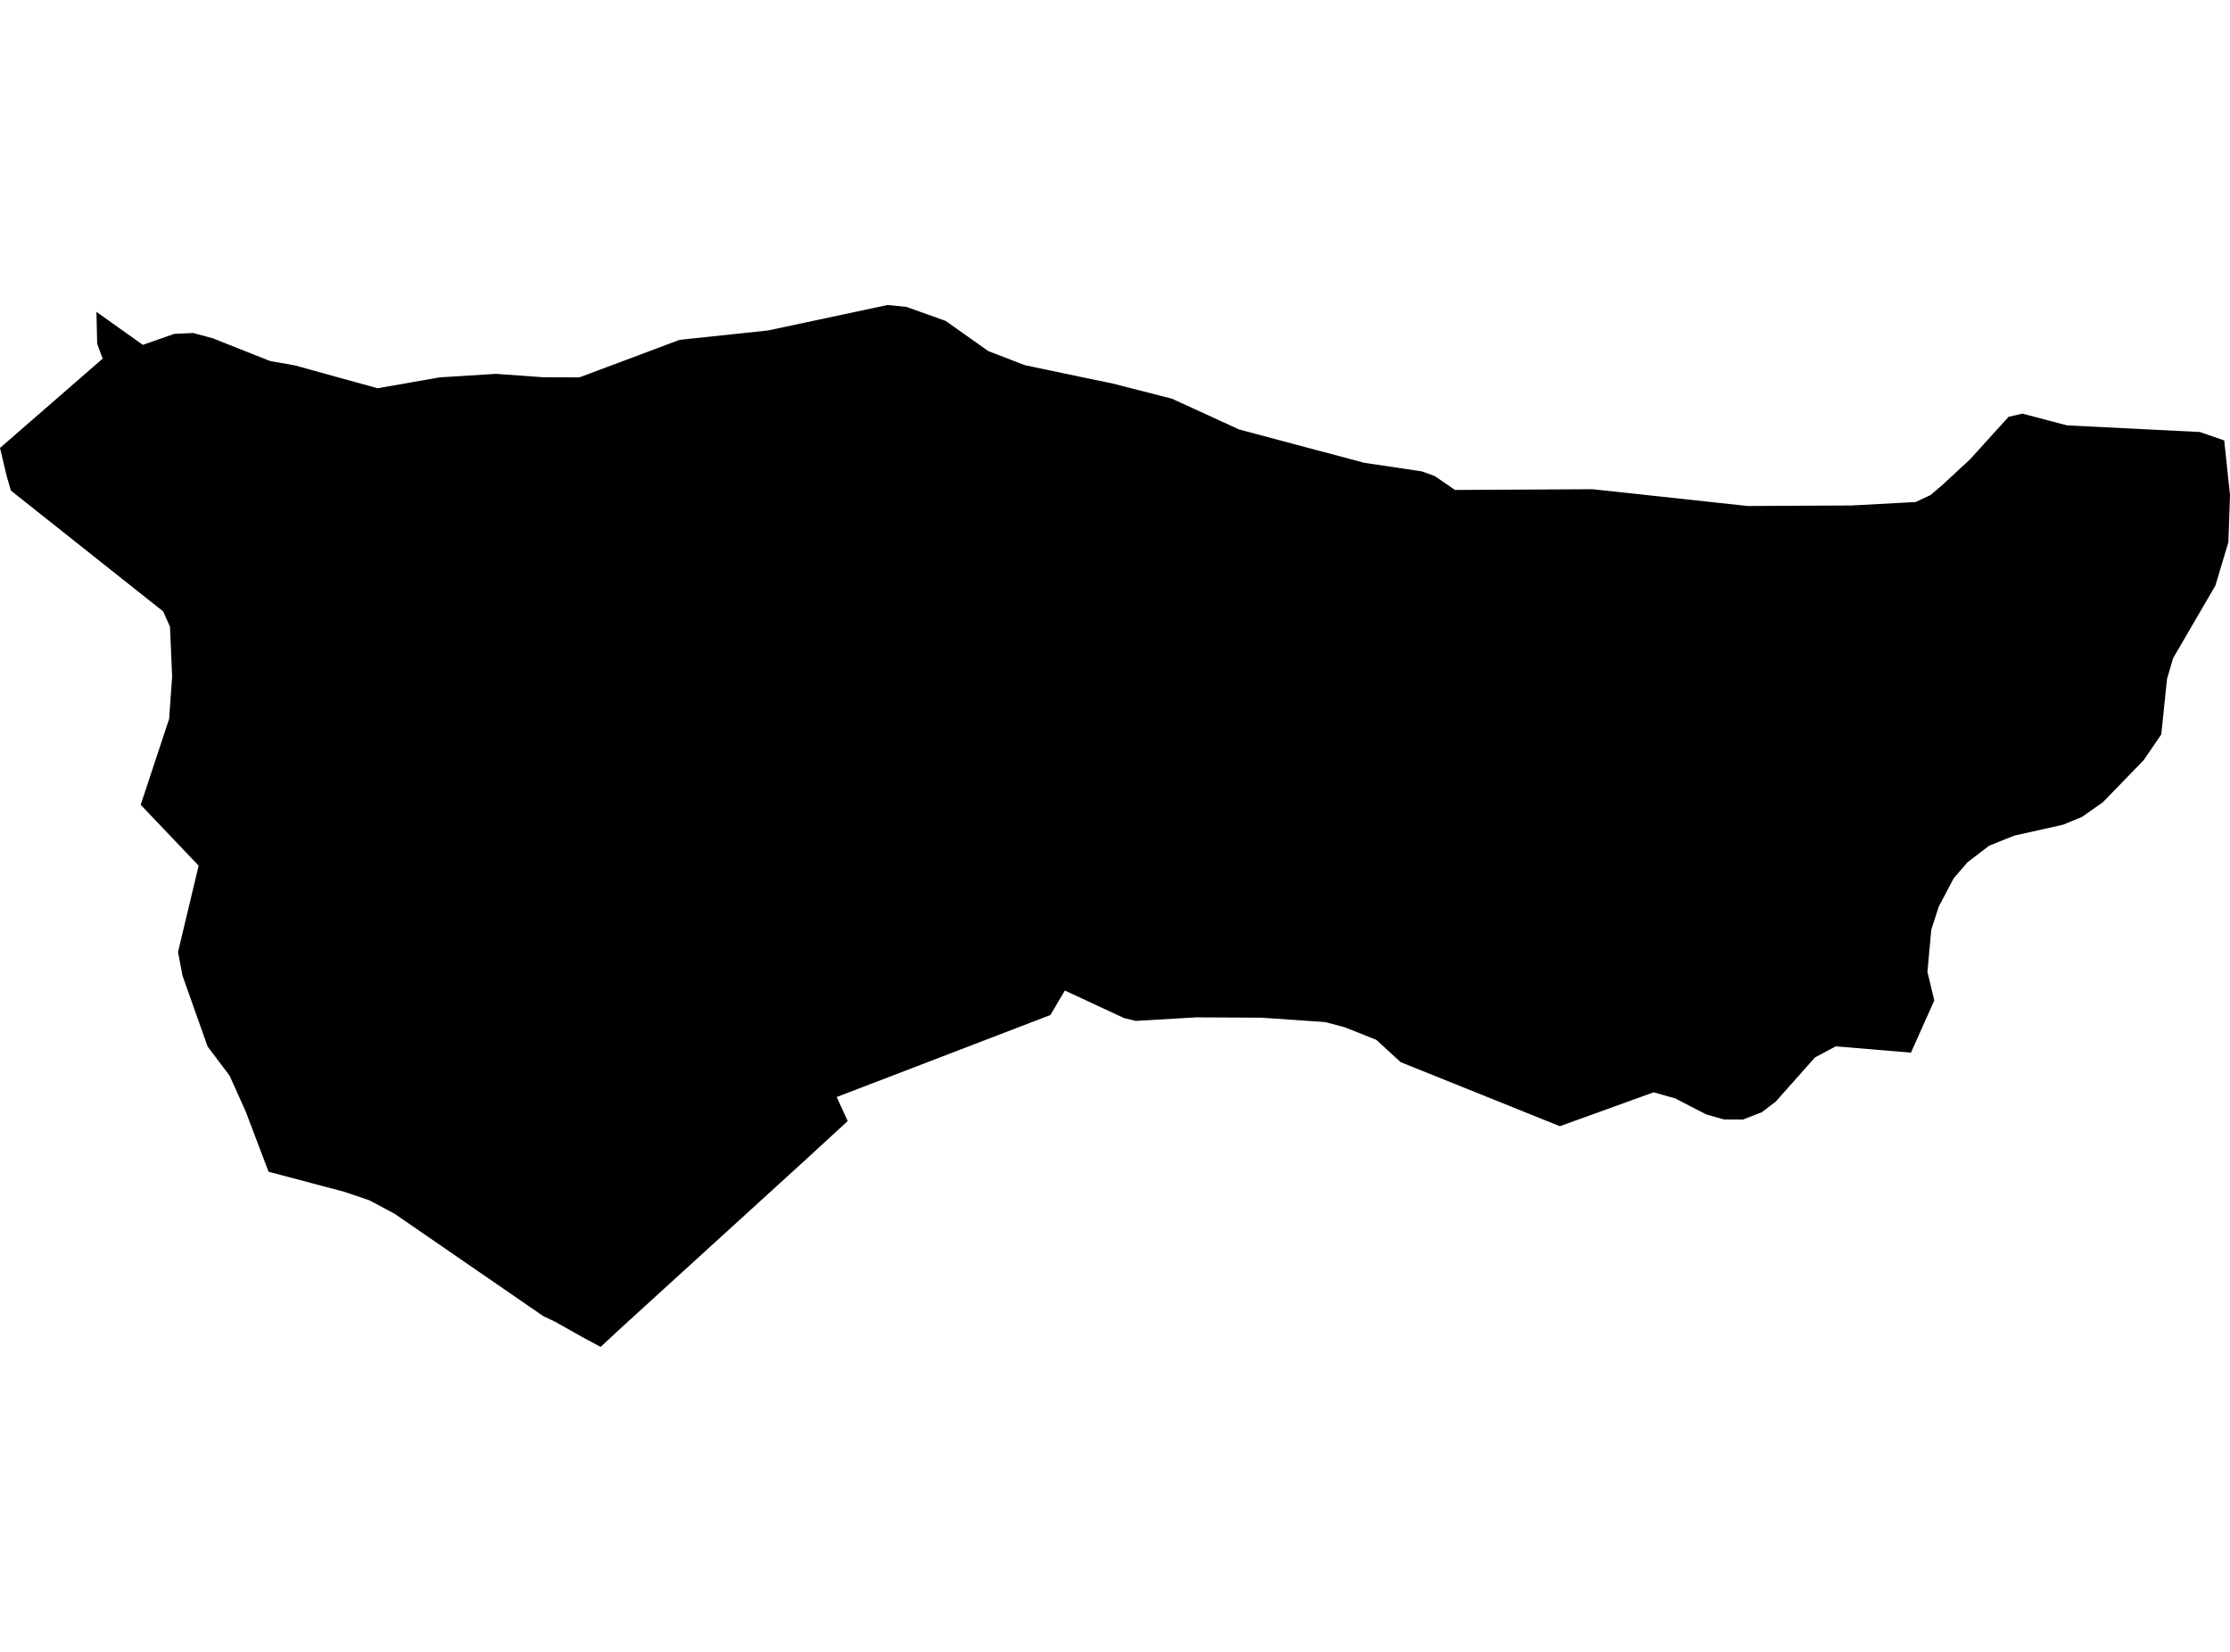 <?xml version='1.0'?>
<svg  baseProfile = 'tiny' width = '540' height = '400' stroke-linecap = 'round' stroke-linejoin = 'round' version='1.1' xmlns='http://www.w3.org/2000/svg'>
<path id='2601001001' title='2601001001'  d='M 470.332 117.452 477.063 111.212 486.383 100.934 489.723 100.158 500.545 103.006 532.699 104.611 538.602 106.656 540 119.885 539.612 131.303 536.453 141.814 526.227 159.367 524.751 164.415 523.353 177.852 519.081 184.091 509.218 194.266 504.169 197.812 499.587 199.702 487.755 202.343 481.697 204.777 476.442 208.789 473.076 212.699 469.477 219.534 467.665 225.126 466.733 235.326 468.39 242.264 462.746 254.898 444.546 253.371 439.523 256.037 429.996 266.756 426.631 269.319 422.048 271.105 417.466 271.079 413.116 269.837 405.66 265.979 400.431 264.503 377.726 272.71 339.176 257.203 333.274 251.792 325.584 248.737 320.898 247.494 305.494 246.433 289.65 246.355 275.023 247.209 272.226 246.536 257.858 239.857 254.363 245.785 221.716 258.316 202.61 265.642 205.277 271.468 195.076 280.839 150.495 321.46 145.446 326.146 141.226 323.893 134.417 320.062 131.544 318.69 95.558 293.914 89.448 290.652 83.415 288.606 65.034 283.739 59.494 269.138 55.61 260.49 50.277 253.423 44.193 236.258 43.106 230.536 48.102 209.618 34.07 194.887 40.957 174.072 41.682 163.768 41.164 151.755 39.507 148.053 2.641 118.798 1.657 115.432 0 108.468 0.906 107.692 7.586 101.866 7.663 101.815 10.899 98.993 23.844 87.731 23.948 87.653 24.854 86.825 23.533 83.226 23.352 75.511 28.763 79.369 34.588 83.511 42.2 80.844 46.782 80.637 51.779 81.983 51.83 82.009 52.012 82.113 65.396 87.42 71.299 88.456 91.364 93.996 91.389 94.022 106.457 91.381 120.101 90.527 131.596 91.355 140.294 91.381 151.582 87.161 164.553 82.294 185.109 80.119 186.015 80.016 214.933 73.854 214.959 73.854 219.516 74.32 228.991 77.712 239.347 85.038 239.373 85.038 248.175 88.43 261.379 91.2 269.482 92.883 283.747 96.533 288.925 98.889 300.032 103.989 330.348 112.067 342.387 113.853 344.302 114.138 347.331 115.251 347.435 115.277 352.328 118.643 380.91 118.487 385.596 118.462 423.213 122.526 423.446 122.526 448.429 122.397 459.95 121.775 463.859 121.568 467.406 119.911 467.432 119.911 469.296 118.332 470.332 117.452 Z' />
</svg>